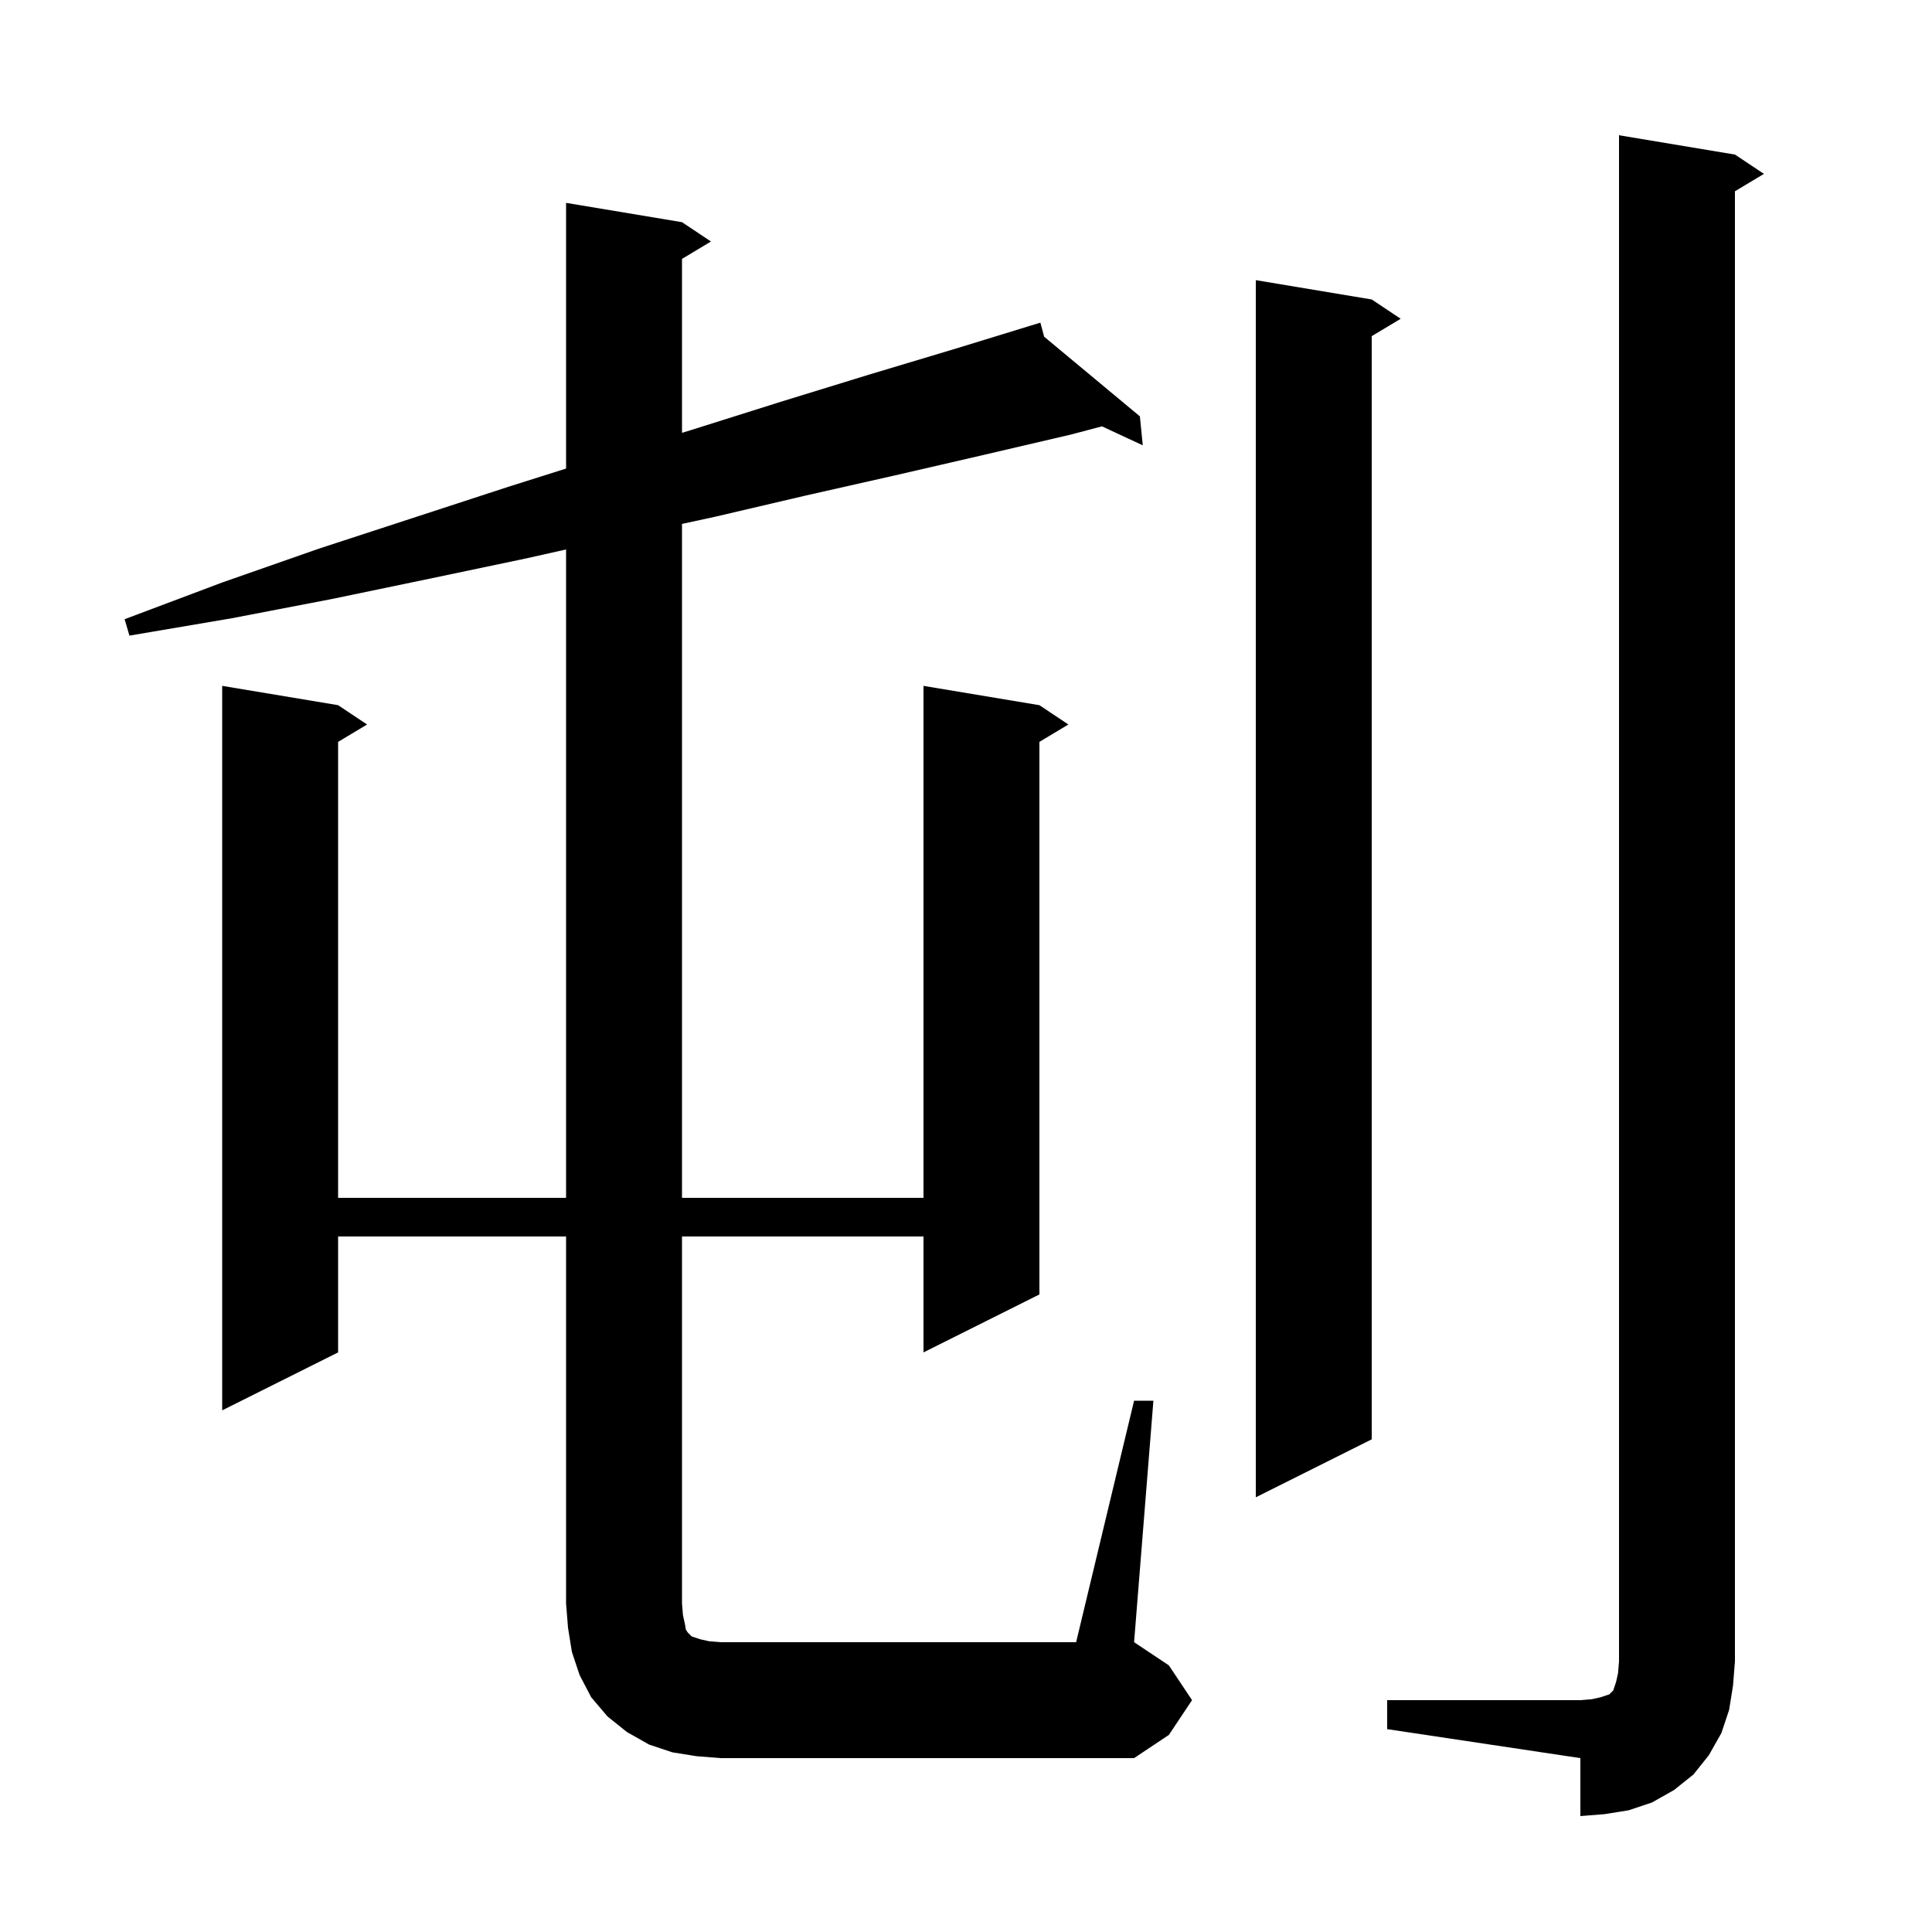 <svg xmlns="http://www.w3.org/2000/svg" xmlns:xlink="http://www.w3.org/1999/xlink" version="1.1" baseProfile="full" viewBox="0 0 200 200" width="200" height="200">
<g fill="black">
<path d="M 143.6 176.0 L 163.6 176.0 L 164.8 175.9 L 165.7 175.7 L 166.6 175.4 L 167.0 175.0 L 167.3 174.1 L 167.5 173.2 L 167.6 172.0 L 167.6 14.0 L 179.6 16.0 L 182.6 18.0 L 179.6 19.8 L 179.6 172.0 L 179.4 174.5 L 179.0 177.0 L 178.2 179.4 L 176.9 181.7 L 175.3 183.7 L 173.3 185.3 L 171.0 186.6 L 168.6 187.4 L 166.1 187.8 L 163.6 188.0 L 163.6 182.0 L 143.6 179.0 Z M 72.1 181.8 L 69.6 181.4 L 67.2 180.6 L 64.9 179.3 L 62.9 177.7 L 61.2 175.7 L 60.0 173.4 L 59.2 171.0 L 58.8 168.5 L 58.6 166.0 L 58.6 128.0 L 35.0 128.0 L 35.0 140.0 L 23.0 146.0 L 23.0 71.0 L 35.0 73.0 L 38.0 75.0 L 35.0 76.8 L 35.0 124.0 L 58.6 124.0 L 58.6 56.88 L 54.5 57.8 L 44.5 59.9 L 34.4 62.0 L 24.0 64.0 L 13.4 65.8 L 12.9 64.1 L 23.0 60.3 L 33.0 56.8 L 52.6 50.4 L 58.6 48.505 L 58.6 21.0 L 70.6 23.0 L 73.6 25.0 L 70.6 26.8 L 70.6 44.805 L 71.6 44.5 L 80.8 41.6 L 89.9 38.8 L 98.9 36.1 L 106.702 33.706 L 106.7 33.7 L 106.706 33.705 L 107.7 33.4 L 108.089 34.855 L 118.0 43.1 L 118.3 46.1 L 114.074 44.136 L 110.8 45.0 L 101.8 47.1 L 92.7 49.2 L 83.4 51.3 L 74.0 53.5 L 70.6 54.236 L 70.6 124.0 L 95.6 124.0 L 95.6 71.0 L 107.6 73.0 L 110.6 75.0 L 107.6 76.8 L 107.6 134.0 L 95.6 140.0 L 95.6 128.0 L 70.6 128.0 L 70.6 166.0 L 70.7 167.2 L 70.9 168.1 L 71.0 168.7 L 71.2 169.0 L 71.6 169.4 L 72.5 169.7 L 73.4 169.9 L 74.6 170.0 L 111.4 170.0 L 117.4 145.0 L 119.4 145.0 L 117.4 170.0 L 121.0 172.4 L 123.4 176.0 L 121.0 179.6 L 117.4 182.0 L 74.6 182.0 Z M 142.0 31.0 L 145.0 33.0 L 142.0 34.8 L 142.0 149.0 L 130.0 155.0 L 130.0 29.0 Z " />
</g>
</svg>
